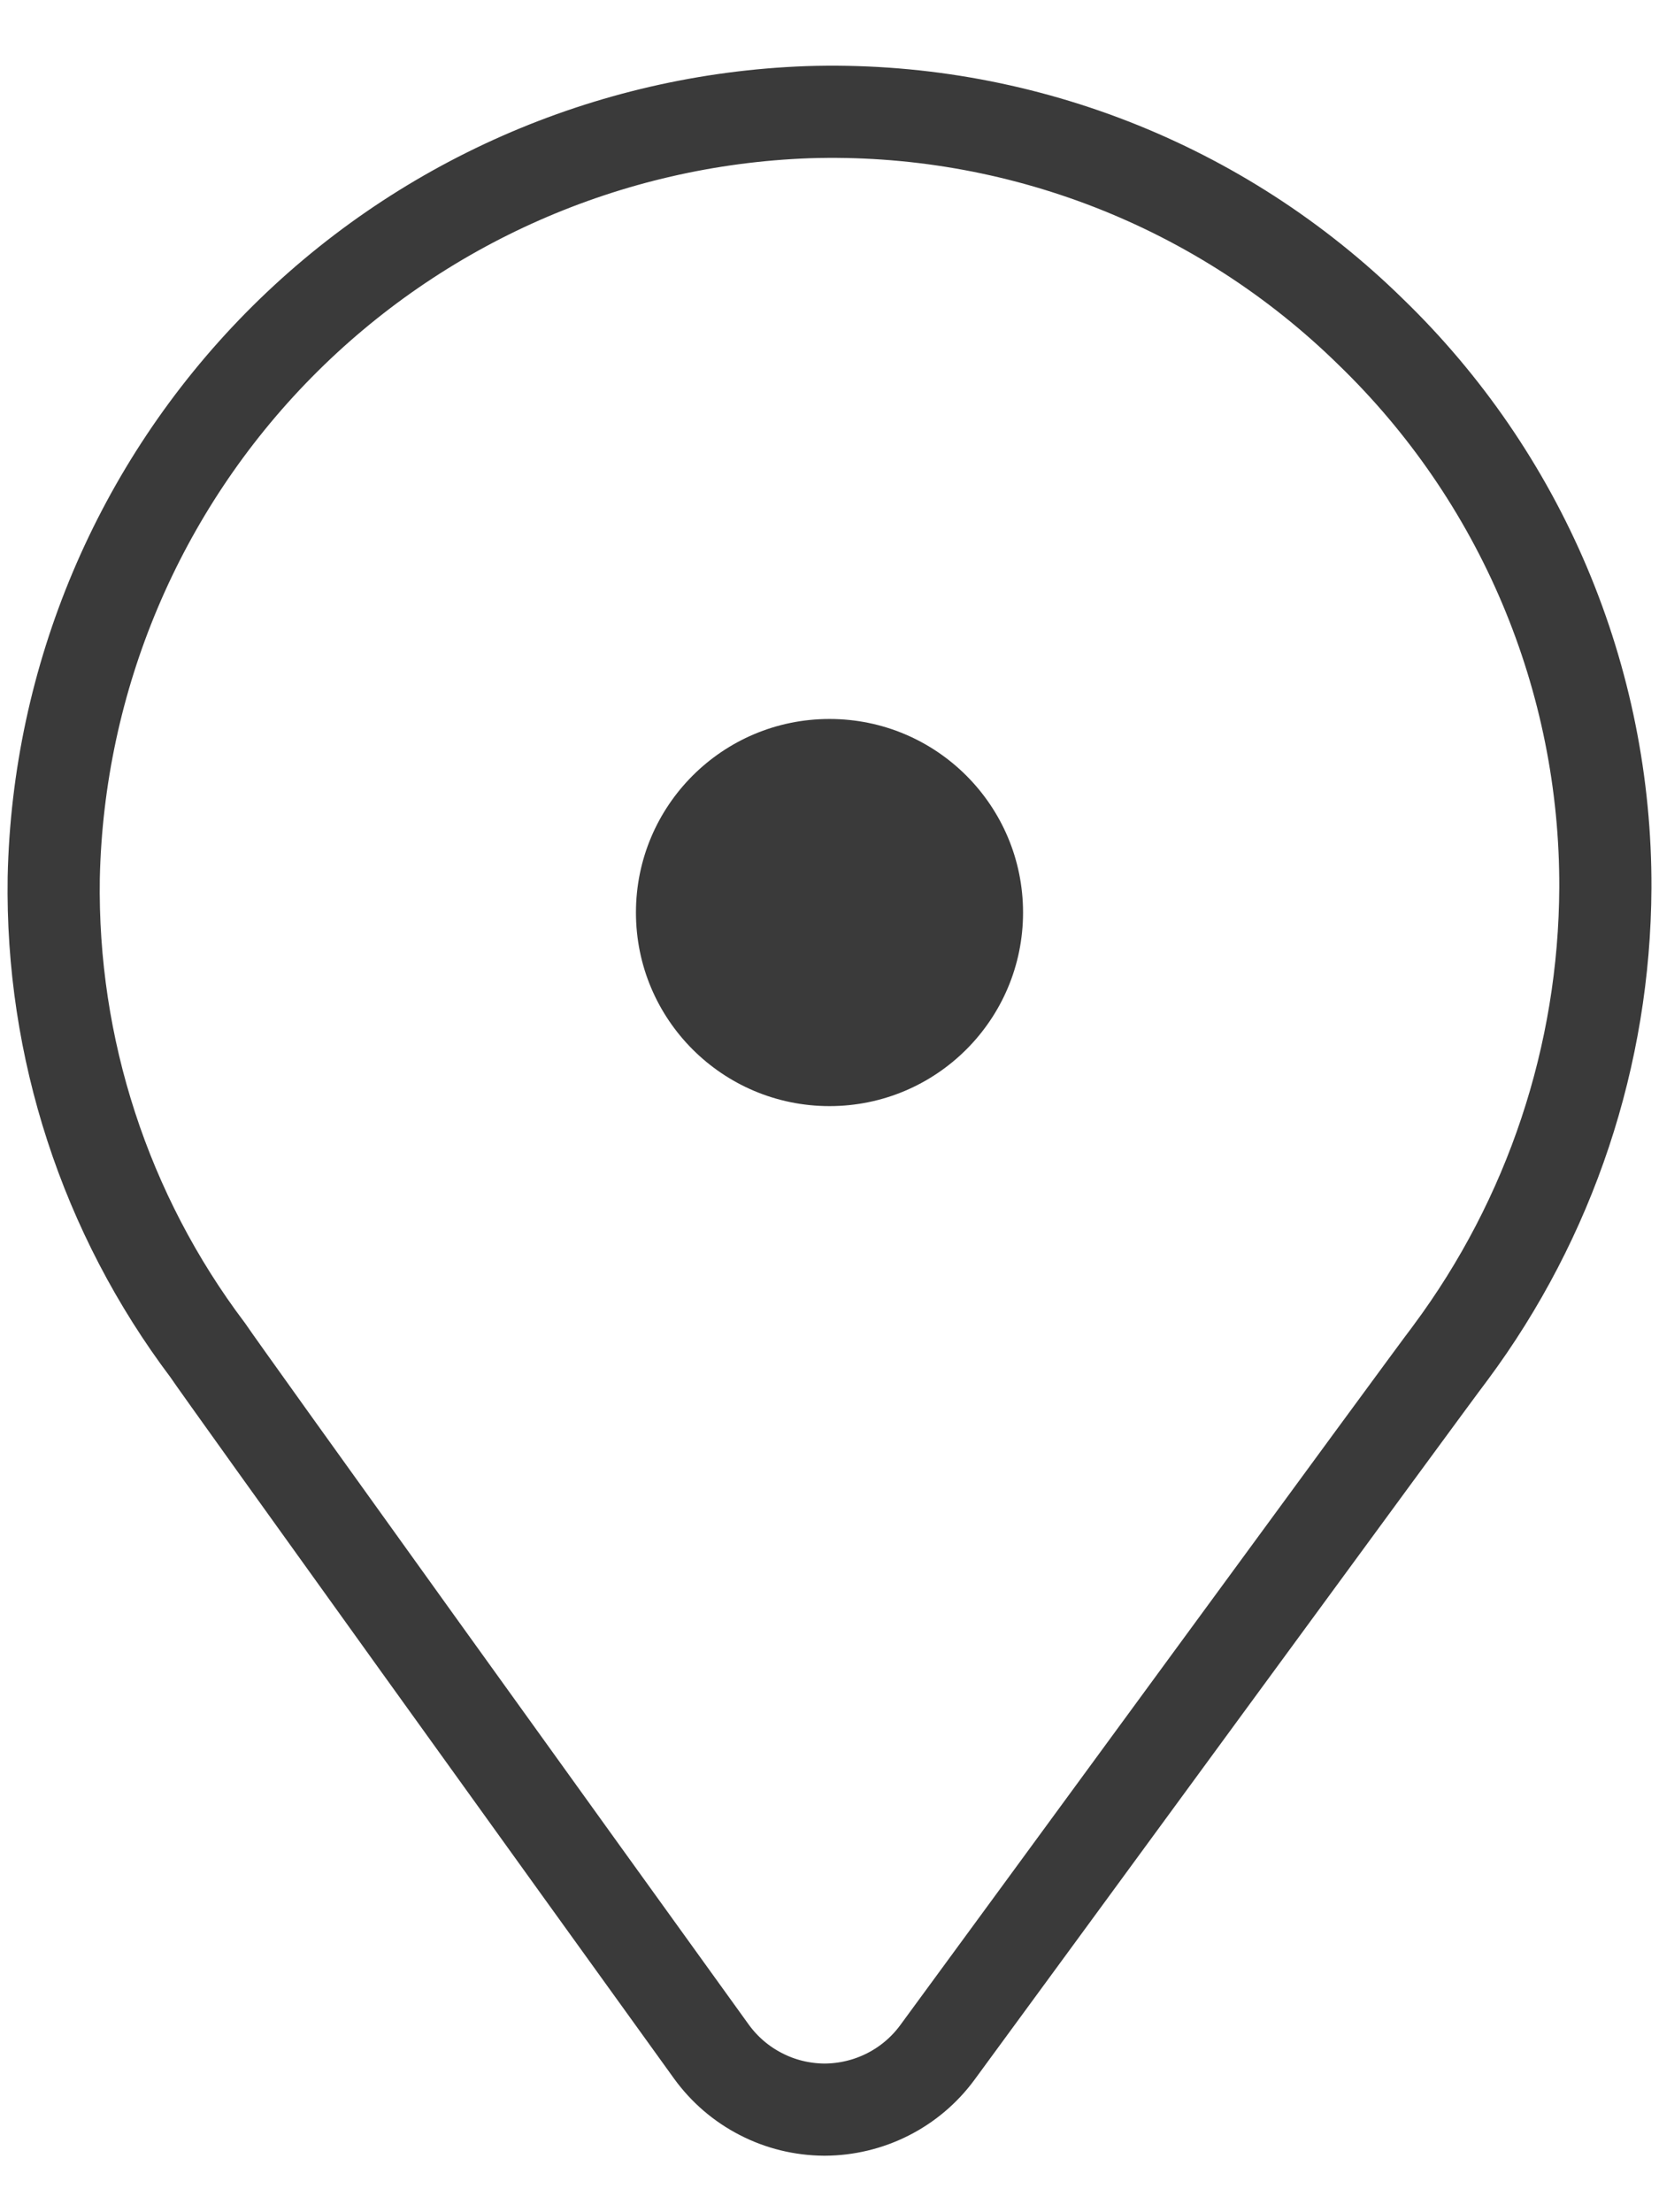 <svg width="18" height="24" viewBox="0 0 18 24" fill="none" xmlns="http://www.w3.org/2000/svg">
<g id="Ikon">
<path id="Vector" d="M14.87 3.598C14.065 2.809 13.11 2.192 12.061 1.783C11.011 1.374 9.89 1.181 8.765 1.217C6.599 1.296 4.545 2.2 3.024 3.744C1.503 5.289 0.63 7.356 0.583 9.523C0.554 11.369 1.141 13.172 2.253 14.647C2.406 14.878 6.392 20.419 7.719 22.258C7.859 22.451 8.042 22.609 8.255 22.718C8.467 22.828 8.702 22.885 8.941 22.887H8.948C9.185 22.886 9.419 22.83 9.631 22.723C9.843 22.616 10.027 22.461 10.168 22.27C10.785 21.431 15.592 14.861 15.719 14.701C15.726 14.692 15.732 14.684 15.739 14.674C16.822 13.215 17.41 11.448 17.418 9.631C17.422 8.505 17.198 7.391 16.76 6.354C16.322 5.317 15.679 4.38 14.87 3.598Z" stroke="#3A3A3A"/>
<path id="Vector_2" d="M9 12C10.16 12 11.1 11.06 11.1 9.9C11.1 8.74 10.16 7.8 9 7.8C7.84 7.8 6.9 8.74 6.9 9.9C6.9 11.06 7.84 12 9 12Z" fill="#3A3A3A"/>
</g>
</svg>
